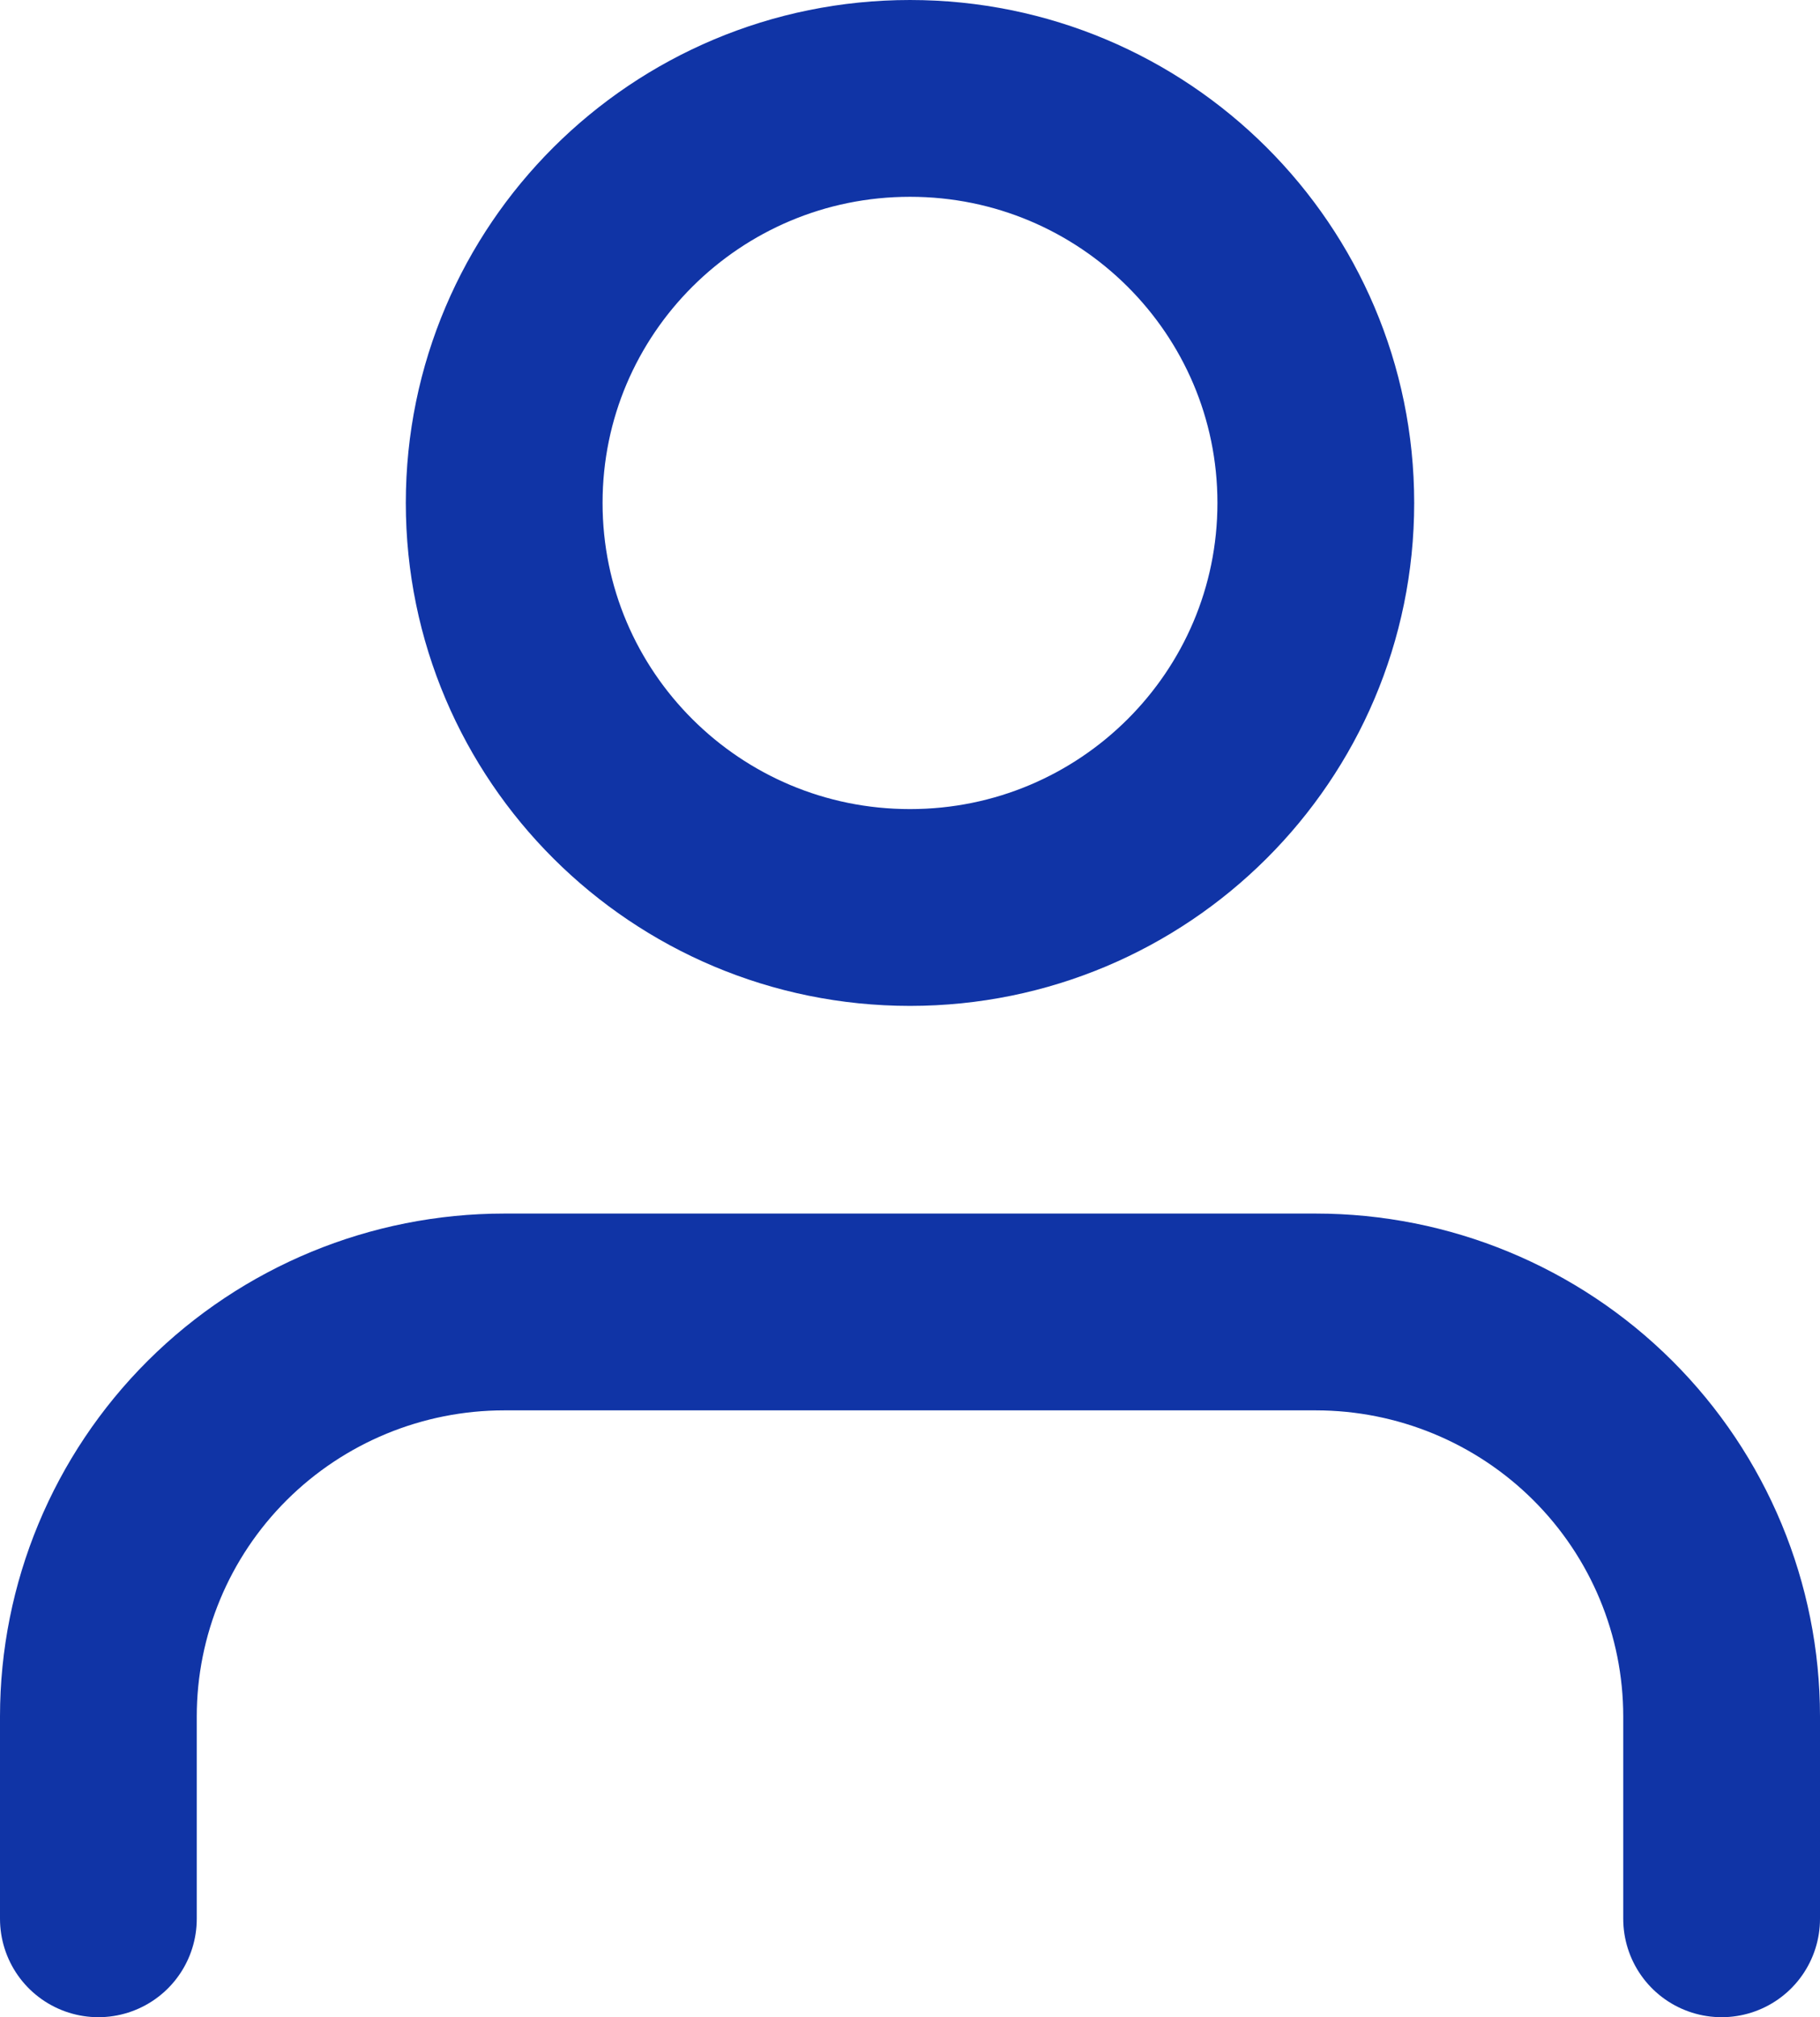 <svg width="37" height="41" viewBox="0 0 37 41" fill="none" xmlns="http://www.w3.org/2000/svg">
<path d="M35 39V34.889C35 32.708 34.131 30.617 32.584 29.075C31.037 27.533 28.938 26.666 26.75 26.666H10.25C8.062 26.666 5.964 27.533 4.416 29.075C2.869 30.617 2 32.708 2 34.889V39" stroke="#1034A6" stroke-width="4" stroke-linecap="round" stroke-linejoin="round"/>
<path d="M18.5 18.445C23.056 18.445 26.75 14.763 26.75 10.222C26.75 5.681 23.056 2 18.5 2C13.944 2 10.25 5.681 10.25 10.222C10.25 14.763 13.944 18.445 18.5 18.445Z" stroke="#1034A6" stroke-width="4" stroke-linecap="round" stroke-linejoin="round"/>
</svg>
